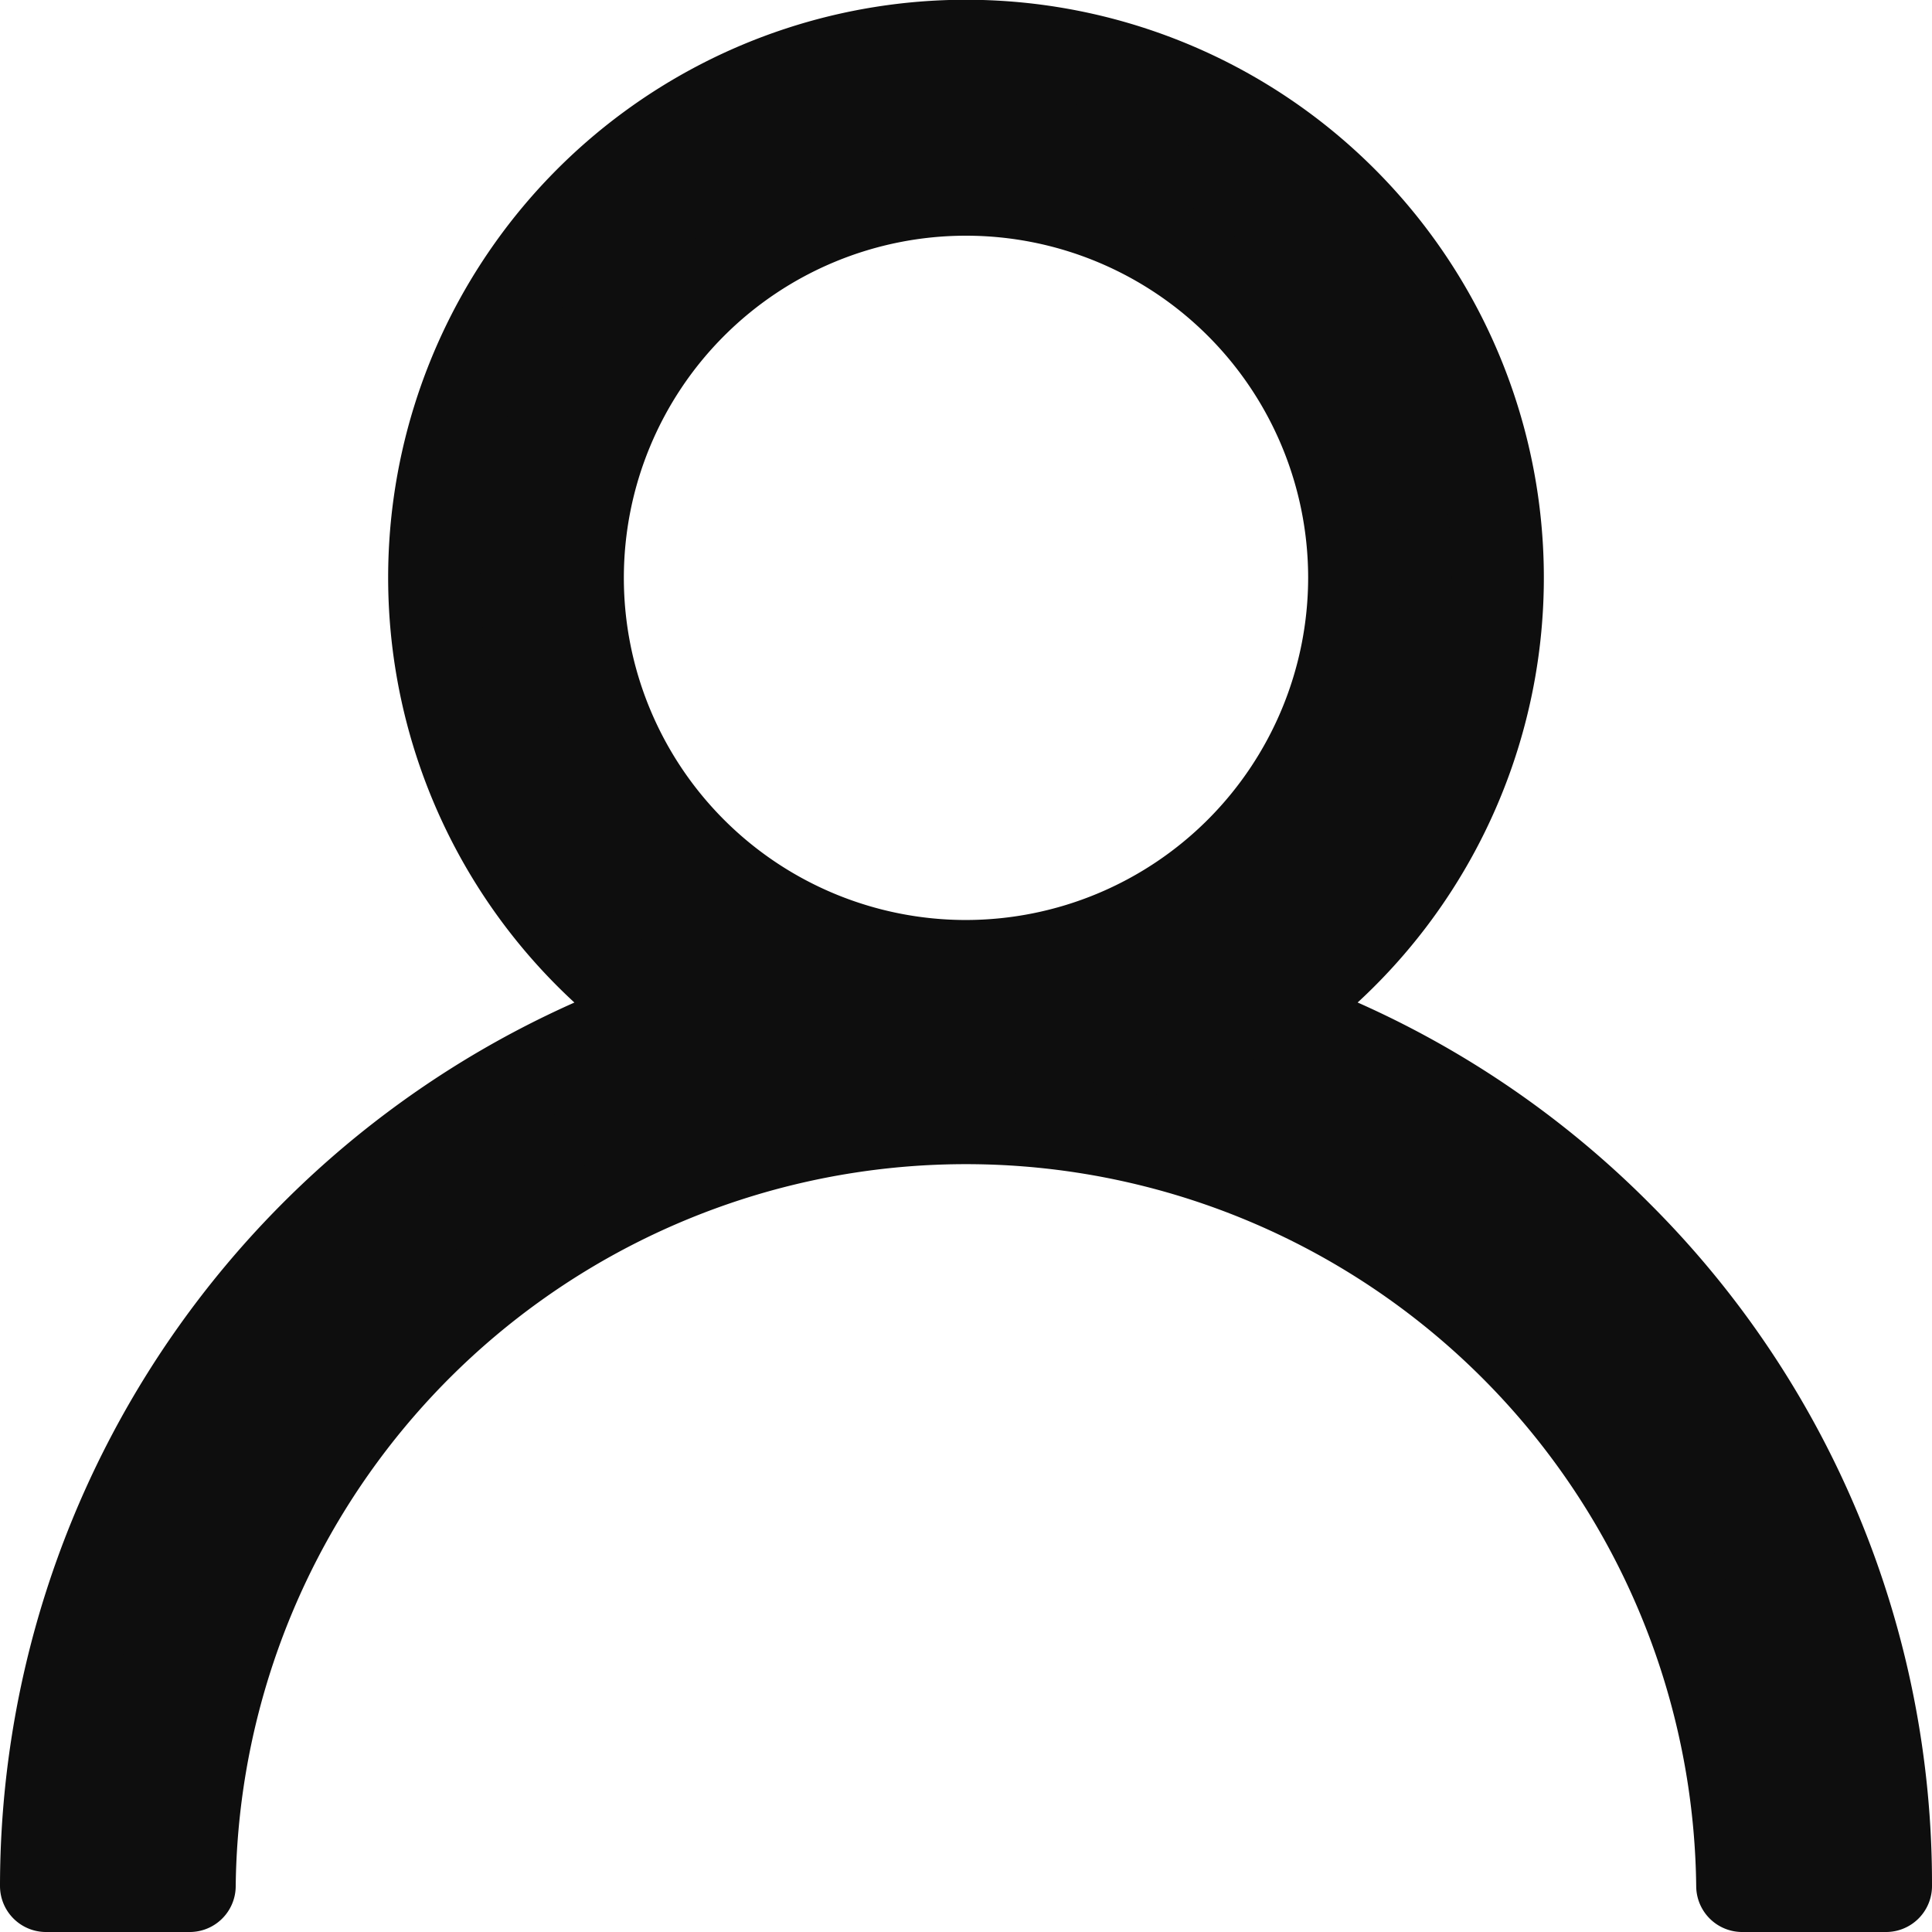 <svg xmlns="http://www.w3.org/2000/svg" viewBox="0 0 21 21">
  <path id="Path_164" d="M17.071,12.929a9.962,9.962,0,0,0-3.8-2.384,5.781,5.781,0,1,0-6.542,0A10.016,10.016,0,0,0,0,20H1.562a8.438,8.438,0,0,1,16.875,0H20A9.935,9.935,0,0,0,17.071,12.929ZM10,10a4.219,4.219,0,1,1,4.219-4.219A4.224,4.224,0,0,1,10,10Z" transform="translate(0.5 0.5)" fill="#0e0e0e" stroke="#0e0e0e" stroke-linecap="round" stroke-linejoin="round" stroke-width="1"/>
</svg>
